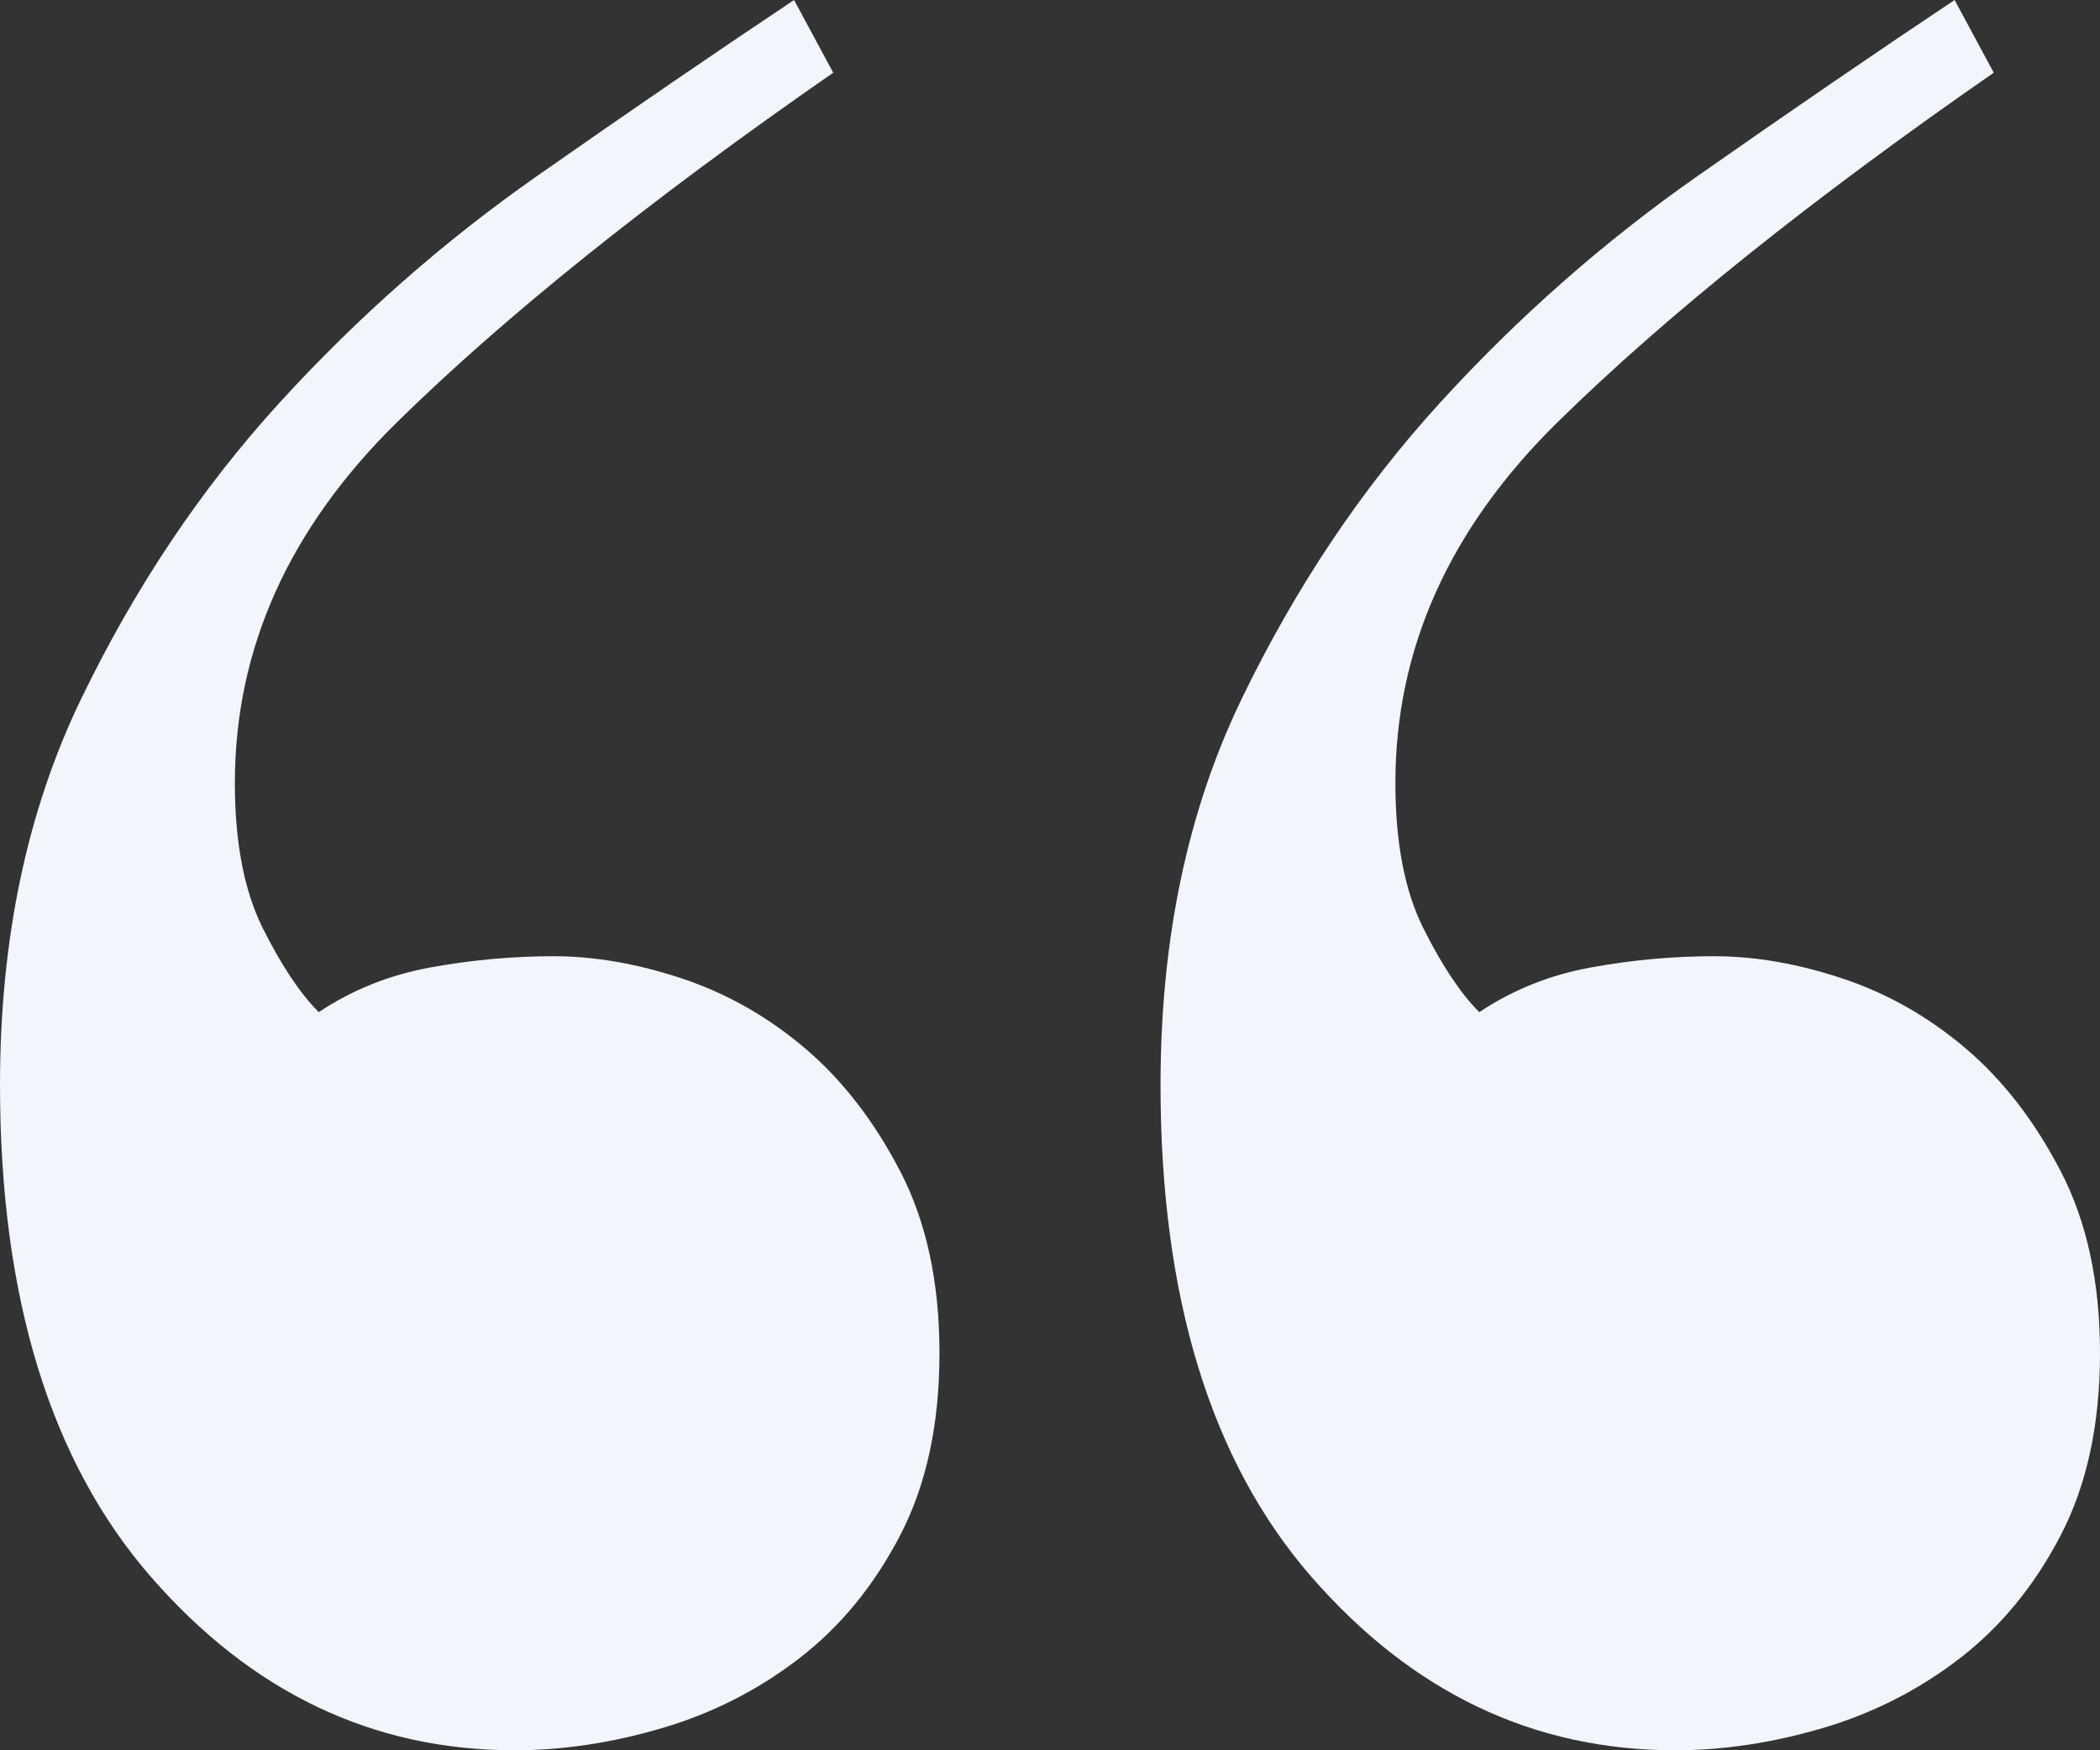 <?xml version="1.0" encoding="UTF-8"?>
<svg width="114px" height="95px" viewBox="0 0 114 95" version="1.1" xmlns="http://www.w3.org/2000/svg" xmlns:xlink="http://www.w3.org/1999/xlink">
    <rect x="0" y="0" width="114" height="95" fill="#333333" stroke="none"/>
    <title>“</title>
    <g id="Page-1" stroke="none" stroke-width="1" fill="none" fill-rule="evenodd">
        <g id="homepage" transform="translate(-169, -4218)" fill="#F1F6FC" fill-rule="nonzero">
            <g id="Group-55" transform="translate(62, 3908)">
                <g id="Group-52" transform="translate(0, 155)">
                    <g id="Group-46-Copy" transform="translate(69, 105)">
                        <path d="M128.929,145 C131.56,145 134.241,144.595 136.973,143.786 C139.705,142.977 142.185,141.712 144.411,139.992 C146.637,138.272 148.458,136.046 149.875,133.315 C151.292,130.583 152,127.295 152,123.45 C152,119.606 151.292,116.318 149.875,113.586 C148.458,110.855 146.738,108.629 144.714,106.909 C142.69,105.189 140.464,103.924 138.036,103.115 C135.607,102.306 133.28,101.901 131.054,101.901 C128.827,101.901 126.601,102.103 124.375,102.508 C122.149,102.913 120.125,103.722 118.304,104.936 C117.292,103.924 116.28,102.407 115.268,100.383 C114.256,98.36 113.75,95.729 113.75,92.492 C113.75,85.208 116.685,78.682 122.554,72.915 C128.423,67.149 136.315,60.825 146.232,53.946 L144.107,50 C139.857,52.833 135.202,56.02 130.143,59.561 C125.083,63.102 120.429,67.199 116.179,71.853 C111.929,76.507 108.336,81.869 105.402,87.939 C102.467,94.01 101,100.99 101,108.882 C101,120.415 103.732,129.318 109.196,135.591 C114.661,141.864 121.238,145 128.929,145 Z M65.929,145 C68.56,145 71.241,144.595 73.973,143.786 C76.705,142.977 79.185,141.712 81.411,139.992 C83.637,138.272 85.458,136.046 86.875,133.315 C88.292,130.583 89,127.295 89,123.45 C89,119.606 88.292,116.318 86.875,113.586 C85.458,110.855 83.738,108.629 81.714,106.909 C79.69,105.189 77.464,103.924 75.036,103.115 C72.607,102.306 70.28,101.901 68.054,101.901 C65.827,101.901 63.601,102.103 61.375,102.508 C59.149,102.913 57.125,103.722 55.304,104.936 C54.292,103.924 53.28,102.407 52.268,100.383 C51.256,98.36 50.75,95.729 50.75,92.492 C50.75,85.208 53.685,78.682 59.554,72.915 C65.423,67.149 73.315,60.825 83.232,53.946 L81.107,50 C76.857,52.833 72.202,56.02 67.143,59.561 C62.083,63.102 57.429,67.199 53.179,71.853 C48.929,76.507 45.336,81.869 42.402,87.939 C39.467,94.01 38,100.99 38,108.882 C38,120.415 40.732,129.318 46.196,135.591 C51.661,141.864 58.238,145 65.929,145 Z" id="“"></path>
                    </g>
                </g>
            </g>
        </g>
    </g>
</svg>